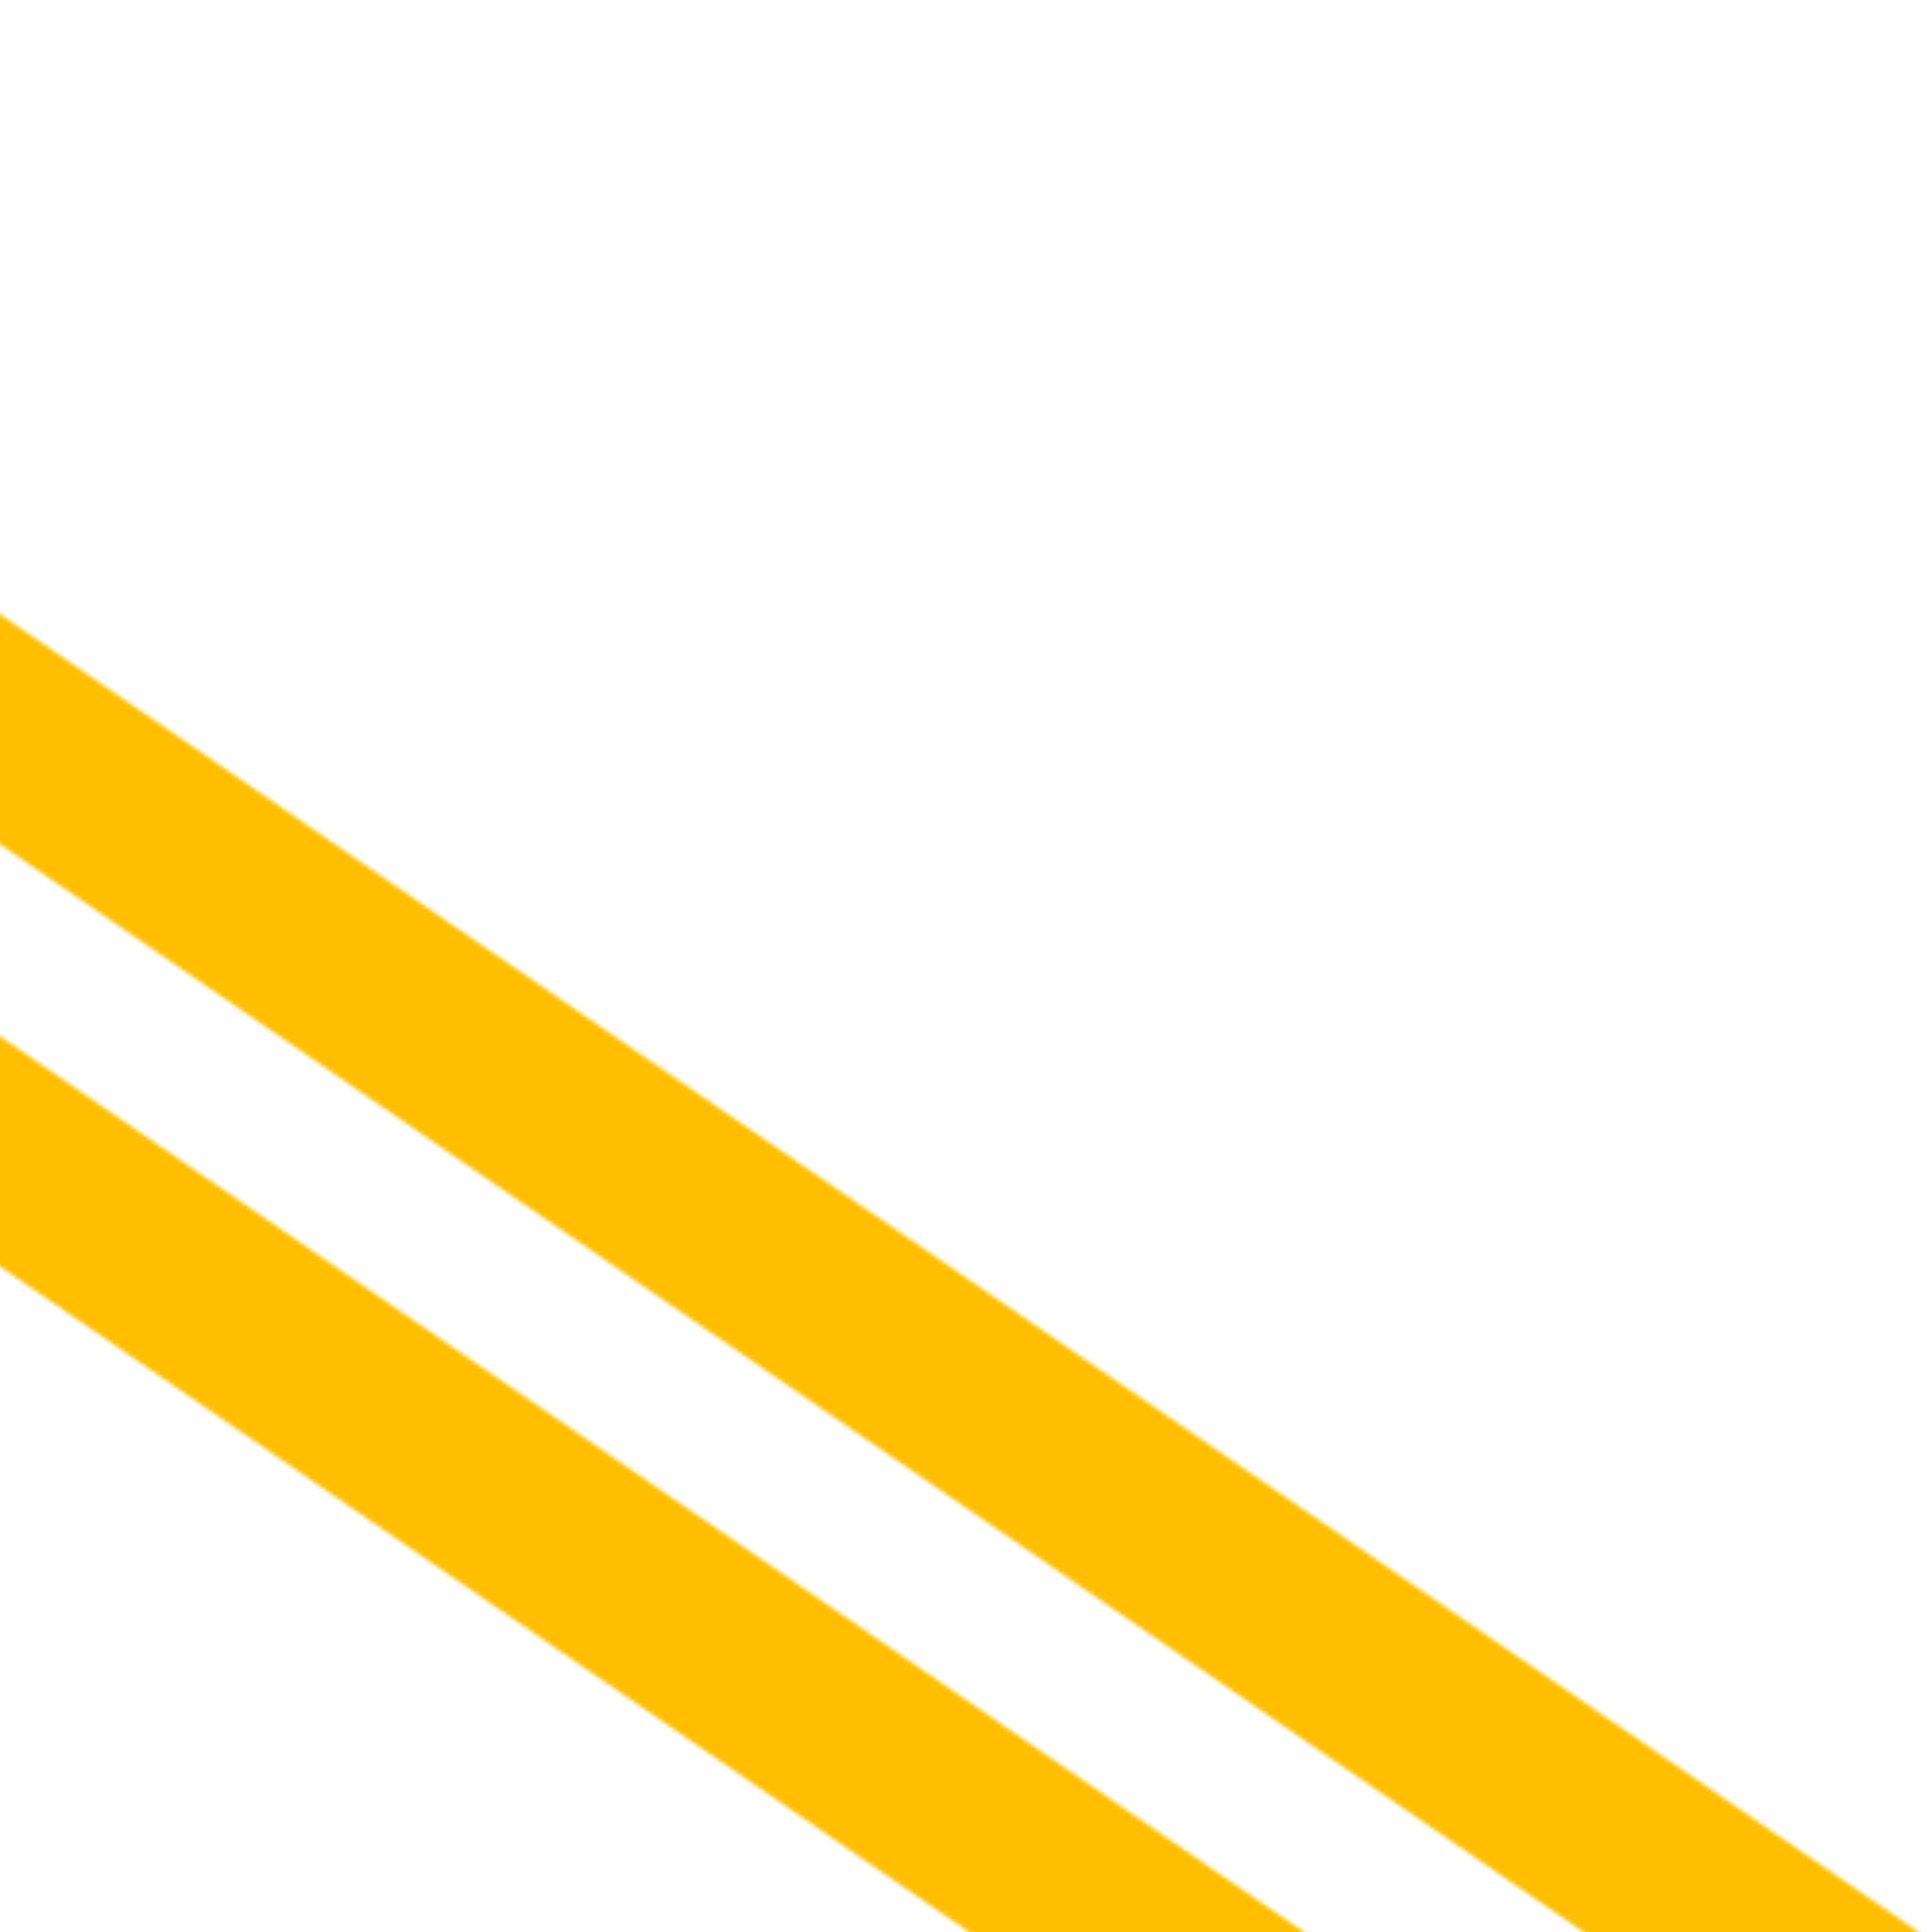 <svg width="500" height="500" viewBox="0 0 500 500" fill="none" xmlns="http://www.w3.org/2000/svg">
<g clip-path="url(#clip0_2_2)">
<mask id="mask0_2_2" style="mask-type:luminance" maskUnits="userSpaceOnUse" x="-62" y="244" width="578" height="421">
<path d="M515.957 622.638L489.572 664.022L-61.679 285.385L-35.293 244L515.957 622.638Z" fill="white"/>
</mask>
<g mask="url(#mask0_2_2)">
<mask id="mask1_2_2" style="mask-type:luminance" maskUnits="userSpaceOnUse" x="-706" y="-175" width="1866" height="1258">
<path d="M1087.03 1082.02L1159.36 968.582L-632.756 -174.002L-705.082 -60.56L1087.03 1082.02Z" fill="white"/>
</mask>
<g mask="url(#mask1_2_2)">
<path d="M506.367 676.288L546.486 613.362L-52.088 231.734L-92.207 294.66L506.367 676.288Z" fill="#FFBF00"/>
</g>
</g>
<mask id="mask2_2_2" style="mask-type:luminance" maskUnits="userSpaceOnUse" x="-34" y="154" width="578" height="421">
<path d="M543.957 532.638L517.572 574.022L-33.679 195.385L-7.293 154L543.957 532.638Z" fill="white"/>
</mask>
<g mask="url(#mask2_2_2)">
<mask id="mask3_2_2" style="mask-type:luminance" maskUnits="userSpaceOnUse" x="-678" y="-265" width="1866" height="1258">
<path d="M1115.03 992.024L1187.36 878.582L-604.756 -264.002L-677.082 -150.56L1115.03 992.024Z" fill="white"/>
</mask>
<g mask="url(#mask3_2_2)">
<path d="M534.367 586.288L574.486 523.362L-24.088 141.734L-64.207 204.66L534.367 586.288Z" fill="#FFBF00"/>
</g>
</g>
</g>
<defs>
<clipPath id="clip0_2_2">
<rect width="500" height="500" fill="white"/>
</clipPath>
</defs>
</svg>
